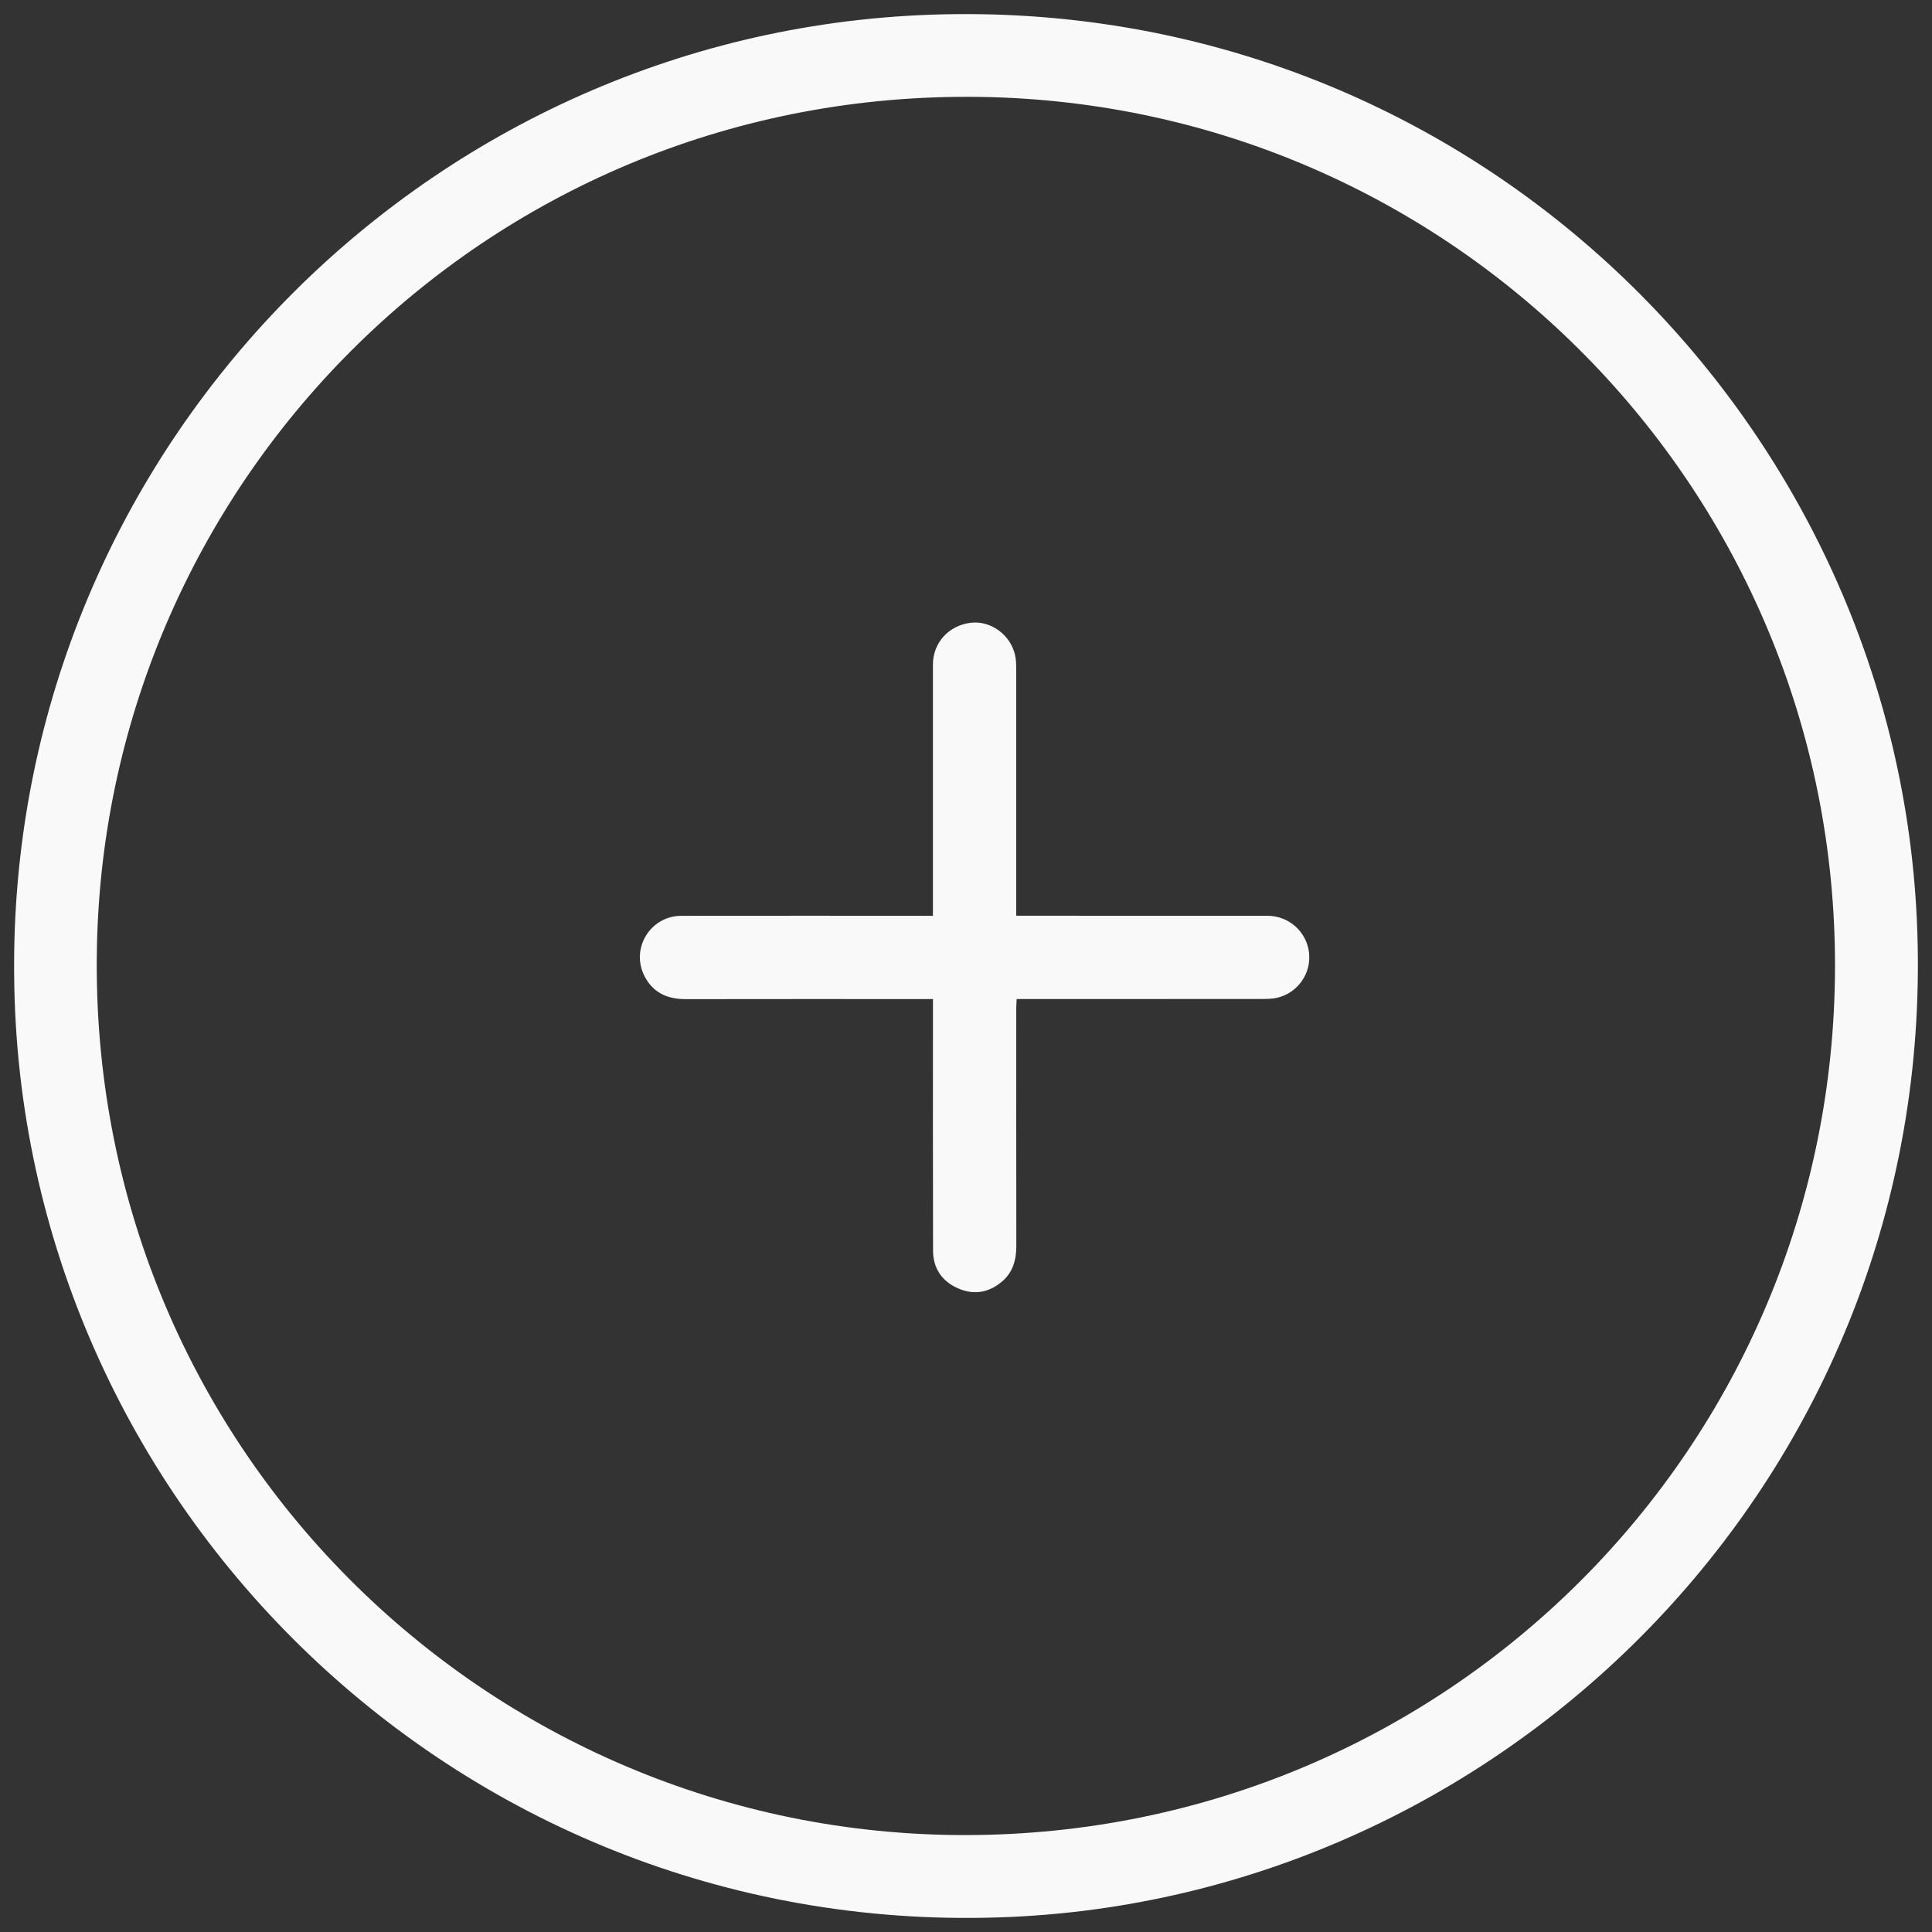<?xml version="1.0" encoding="utf-8"?>
<!-- Generator: Adobe Illustrator 16.0.0, SVG Export Plug-In . SVG Version: 6.00 Build 0)  -->
<!DOCTYPE svg PUBLIC "-//W3C//DTD SVG 1.1//EN" "http://www.w3.org/Graphics/SVG/1.1/DTD/svg11.dtd">
<svg version="1.1" id="Layer_1" xmlns="http://www.w3.org/2000/svg" xmlns:xlink="http://www.w3.org/1999/xlink" x="0px" y="0px"
	 width="60px" height="60px" viewBox="0 0 60 60" enable-background="new 0 0 60 60" xml:space="preserve">
<rect x="0" y="0" width="60" height="60" fill="#333333" stroke="none"/>
<g>
	<path fill-rule="evenodd" clip-rule="evenodd" fill="#F9F9F9" d="M0.44,30.298C0.27,14.188,13.041,1.021,28.896,0.457
		C45.54-0.135,58.817,12.881,59.53,28.578c0.762,16.812-12.344,30.23-28.114,30.953C14.419,60.311,0.572,46.778,0.44,30.298z
		 M56.988,30.007C57.001,15.228,45.162,3.235,30.447,3.01C15.302,2.777,3.28,14.808,3.009,29.454
		C2.724,44.829,15.09,57.012,30.006,56.99C44.94,56.97,56.973,44.94,56.988,30.007z"/>
	<path fill-rule="evenodd" clip-rule="evenodd" fill="#F9F9F9" d="M31.56,28.439c0.116,0,0.197,0,0.279,0
		c2.505,0,5.011-0.001,7.517,0.001c0.668,0,1.22,0.489,1.297,1.146c0.076,0.643-0.351,1.253-0.991,1.401
		c-0.156,0.036-0.323,0.037-0.485,0.037c-2.451,0.003-4.902,0.002-7.354,0.002c-0.073,0-0.147,0-0.25,0
		c-0.004,0.097-0.012,0.181-0.012,0.266c0,2.466-0.002,4.929,0.002,7.395c0.001,0.437-0.104,0.824-0.446,1.114
		c-0.41,0.348-0.876,0.425-1.369,0.208c-0.501-0.222-0.77-0.626-0.771-1.172c-0.007-2.512-0.003-5.023-0.003-7.536
		c0-0.081,0-0.162,0-0.274c-0.098,0-0.184,0-0.27,0c-2.472,0-4.943-0.003-7.415,0.002c-0.574,0.001-1.024-0.208-1.283-0.734
		c-0.421-0.857,0.2-1.853,1.156-1.854c2.511-0.004,5.023-0.001,7.536-0.001c0.082,0,0.163,0,0.275,0c0-0.086,0-0.165,0-0.243
		c0-2.519,0-5.038,0-7.557c0-0.684,0.497-1.225,1.189-1.301c0.608-0.066,1.214,0.371,1.36,0.996
		c0.037,0.157,0.037,0.324,0.038,0.486c0,2.444,0,4.889,0,7.332C31.56,28.239,31.56,28.326,31.56,28.439z"/>
</g>
</svg>

